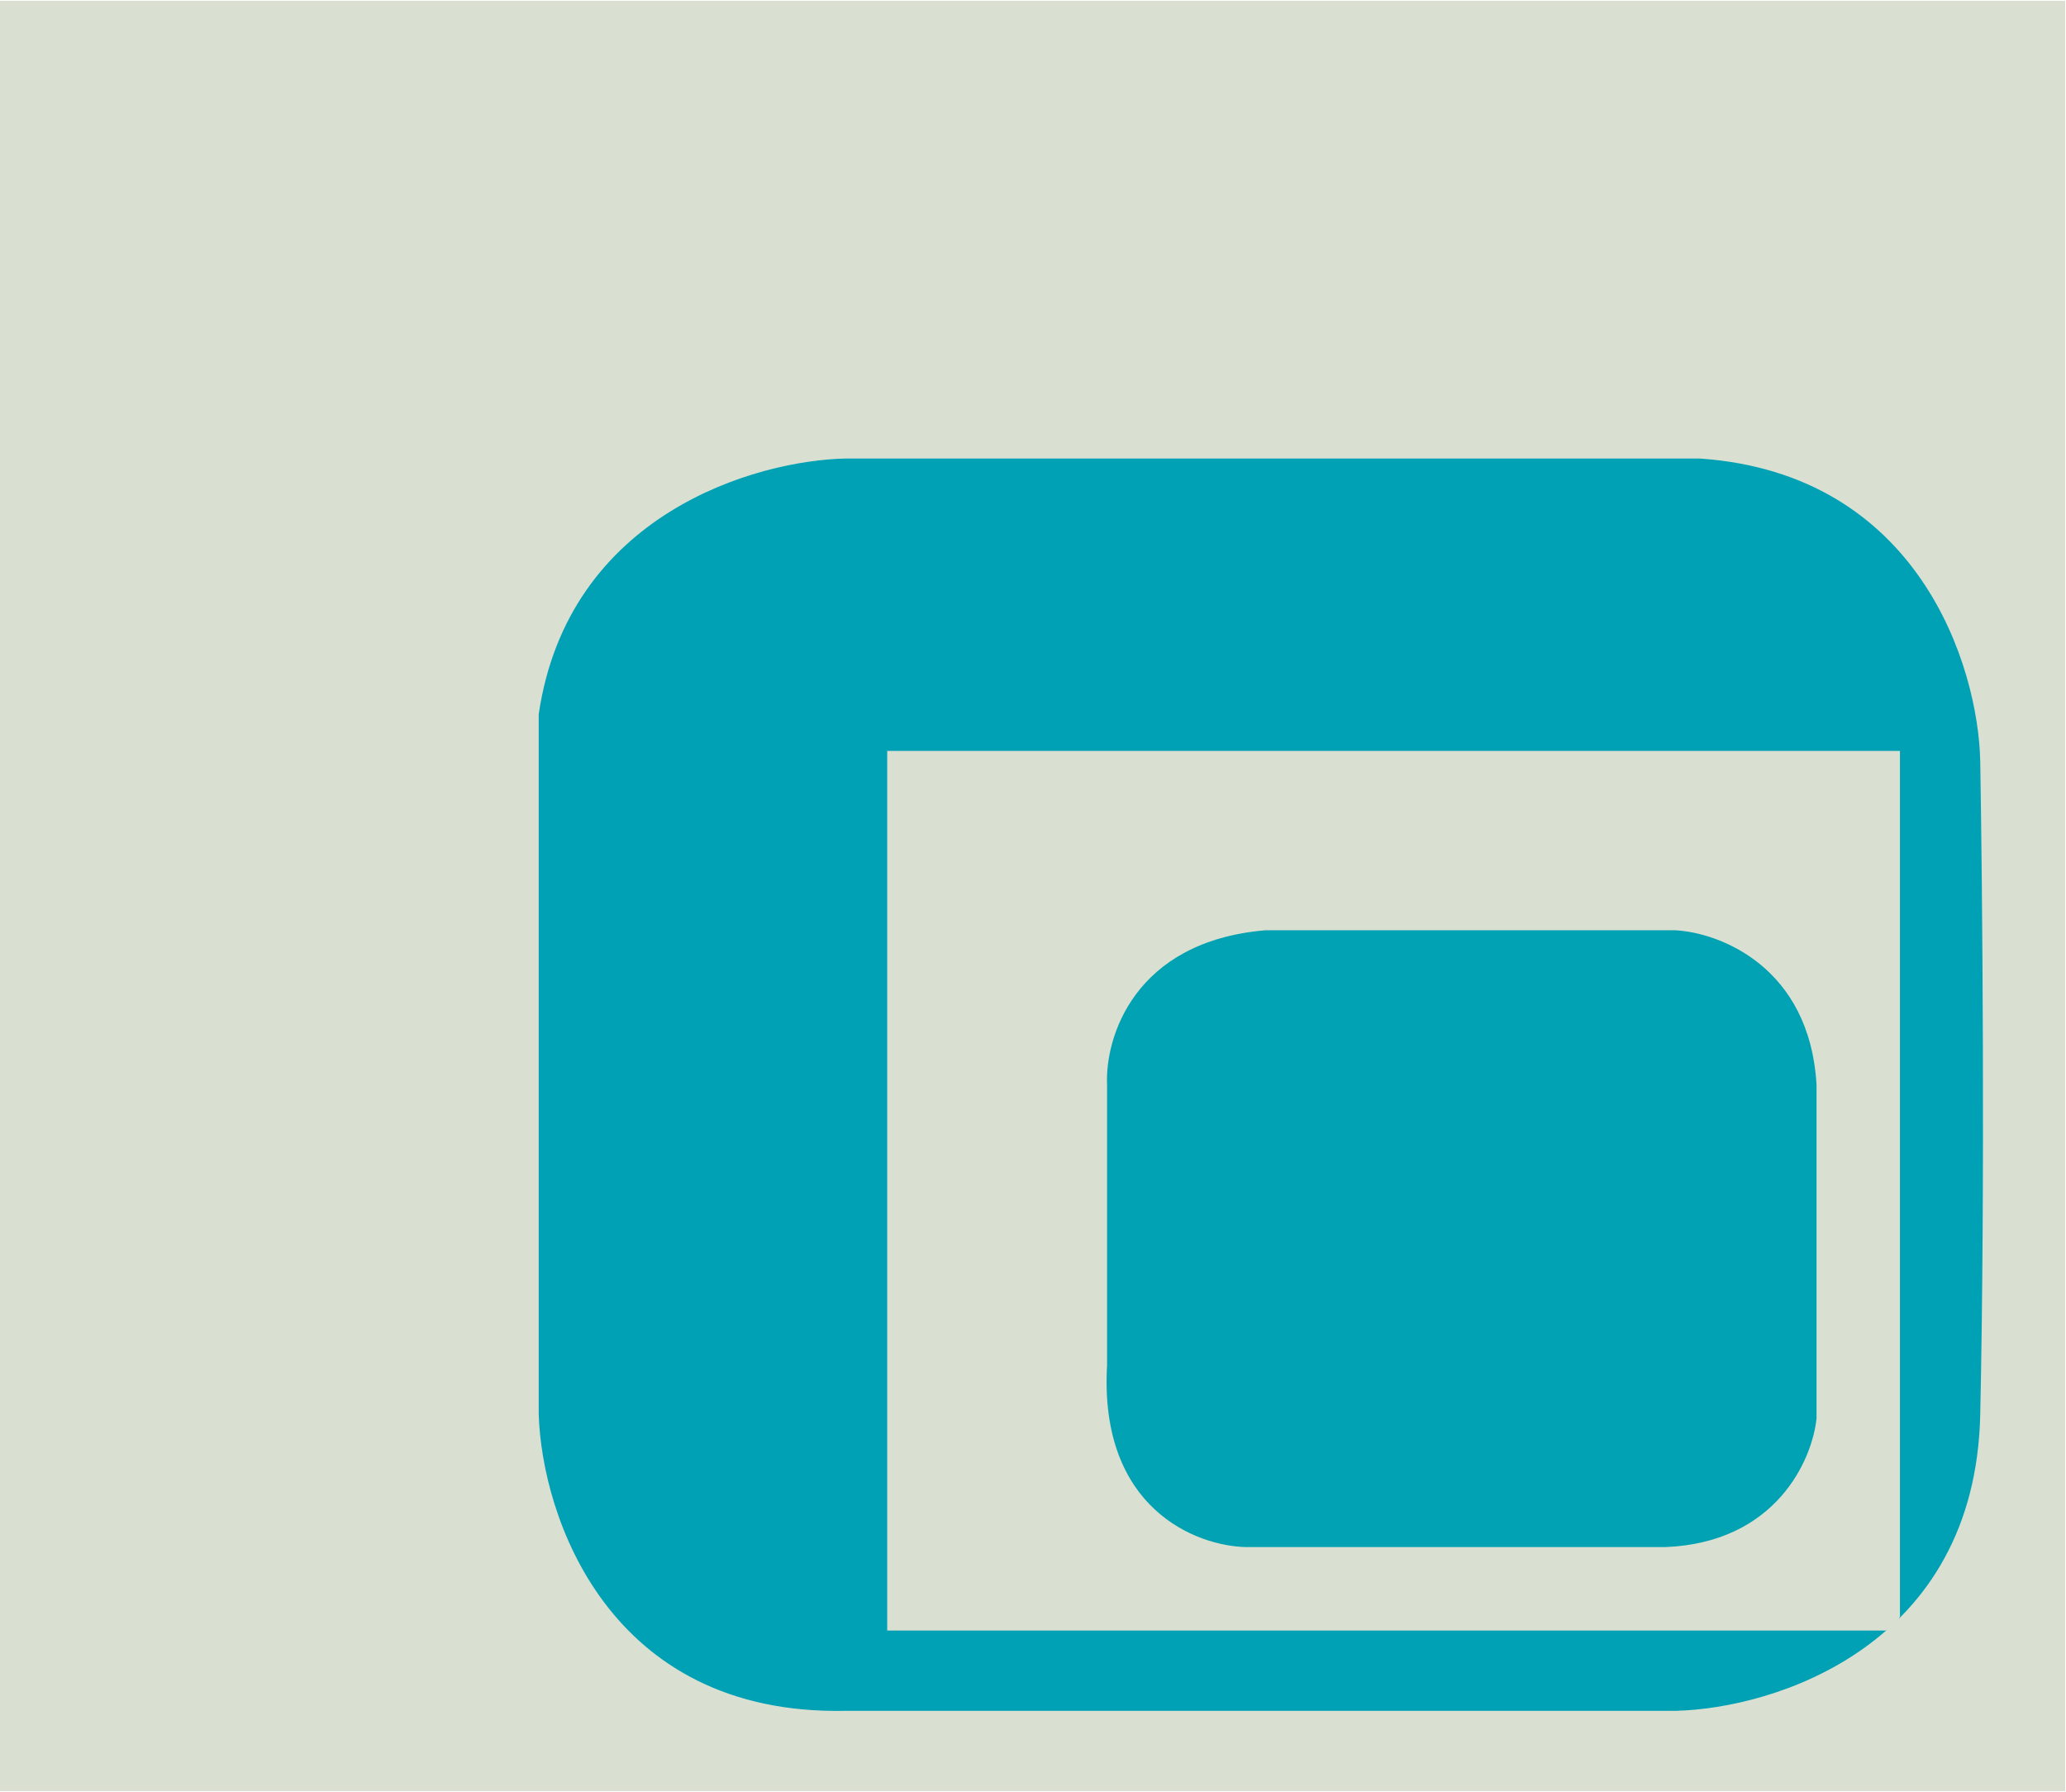 <svg width="1325" height="1149" viewBox="0 0 1325 1149" fill="none" xmlns="http://www.w3.org/2000/svg">
<path d="M1324 1H0.5V1148H1324V1Z" fill="#D9E0D2" stroke="#D9E0D2" />
<path d="M346 458C364.8 330 484.833 295.667 542.5 294.5H1090C1230.4 304.1 1268.17 427.5 1269.5 488C1270.83 566 1272.7 759 1269.5 907C1266.3 1055 1138.17 1095 1074.5 1096.5H542.5C390.1 1099.7 348 971.5 346 907V458Z" fill="#00A1B4" stroke="#00A1B4"/>
<path d="M1218 482V1036.5C1216.4 1040.5 1211.67 1043.83 1209.5 1045H569.5V482H1218Z" fill="#D9E0D2" stroke="#D9E0D2"/>
<path d="M811.5 597C727.5 604.2 709.167 665.667 710.5 695.5V875.5C705.3 967.1 767.667 991 799.5 991.5H1068C1138.8 988.7 1161.83 935.667 1164.5 909.5V695.5C1160.1 620.3 1102.67 598.5 1074.5 597H811.5Z" fill="#00A2B4" stroke="#00A2B2"/>
</svg>

